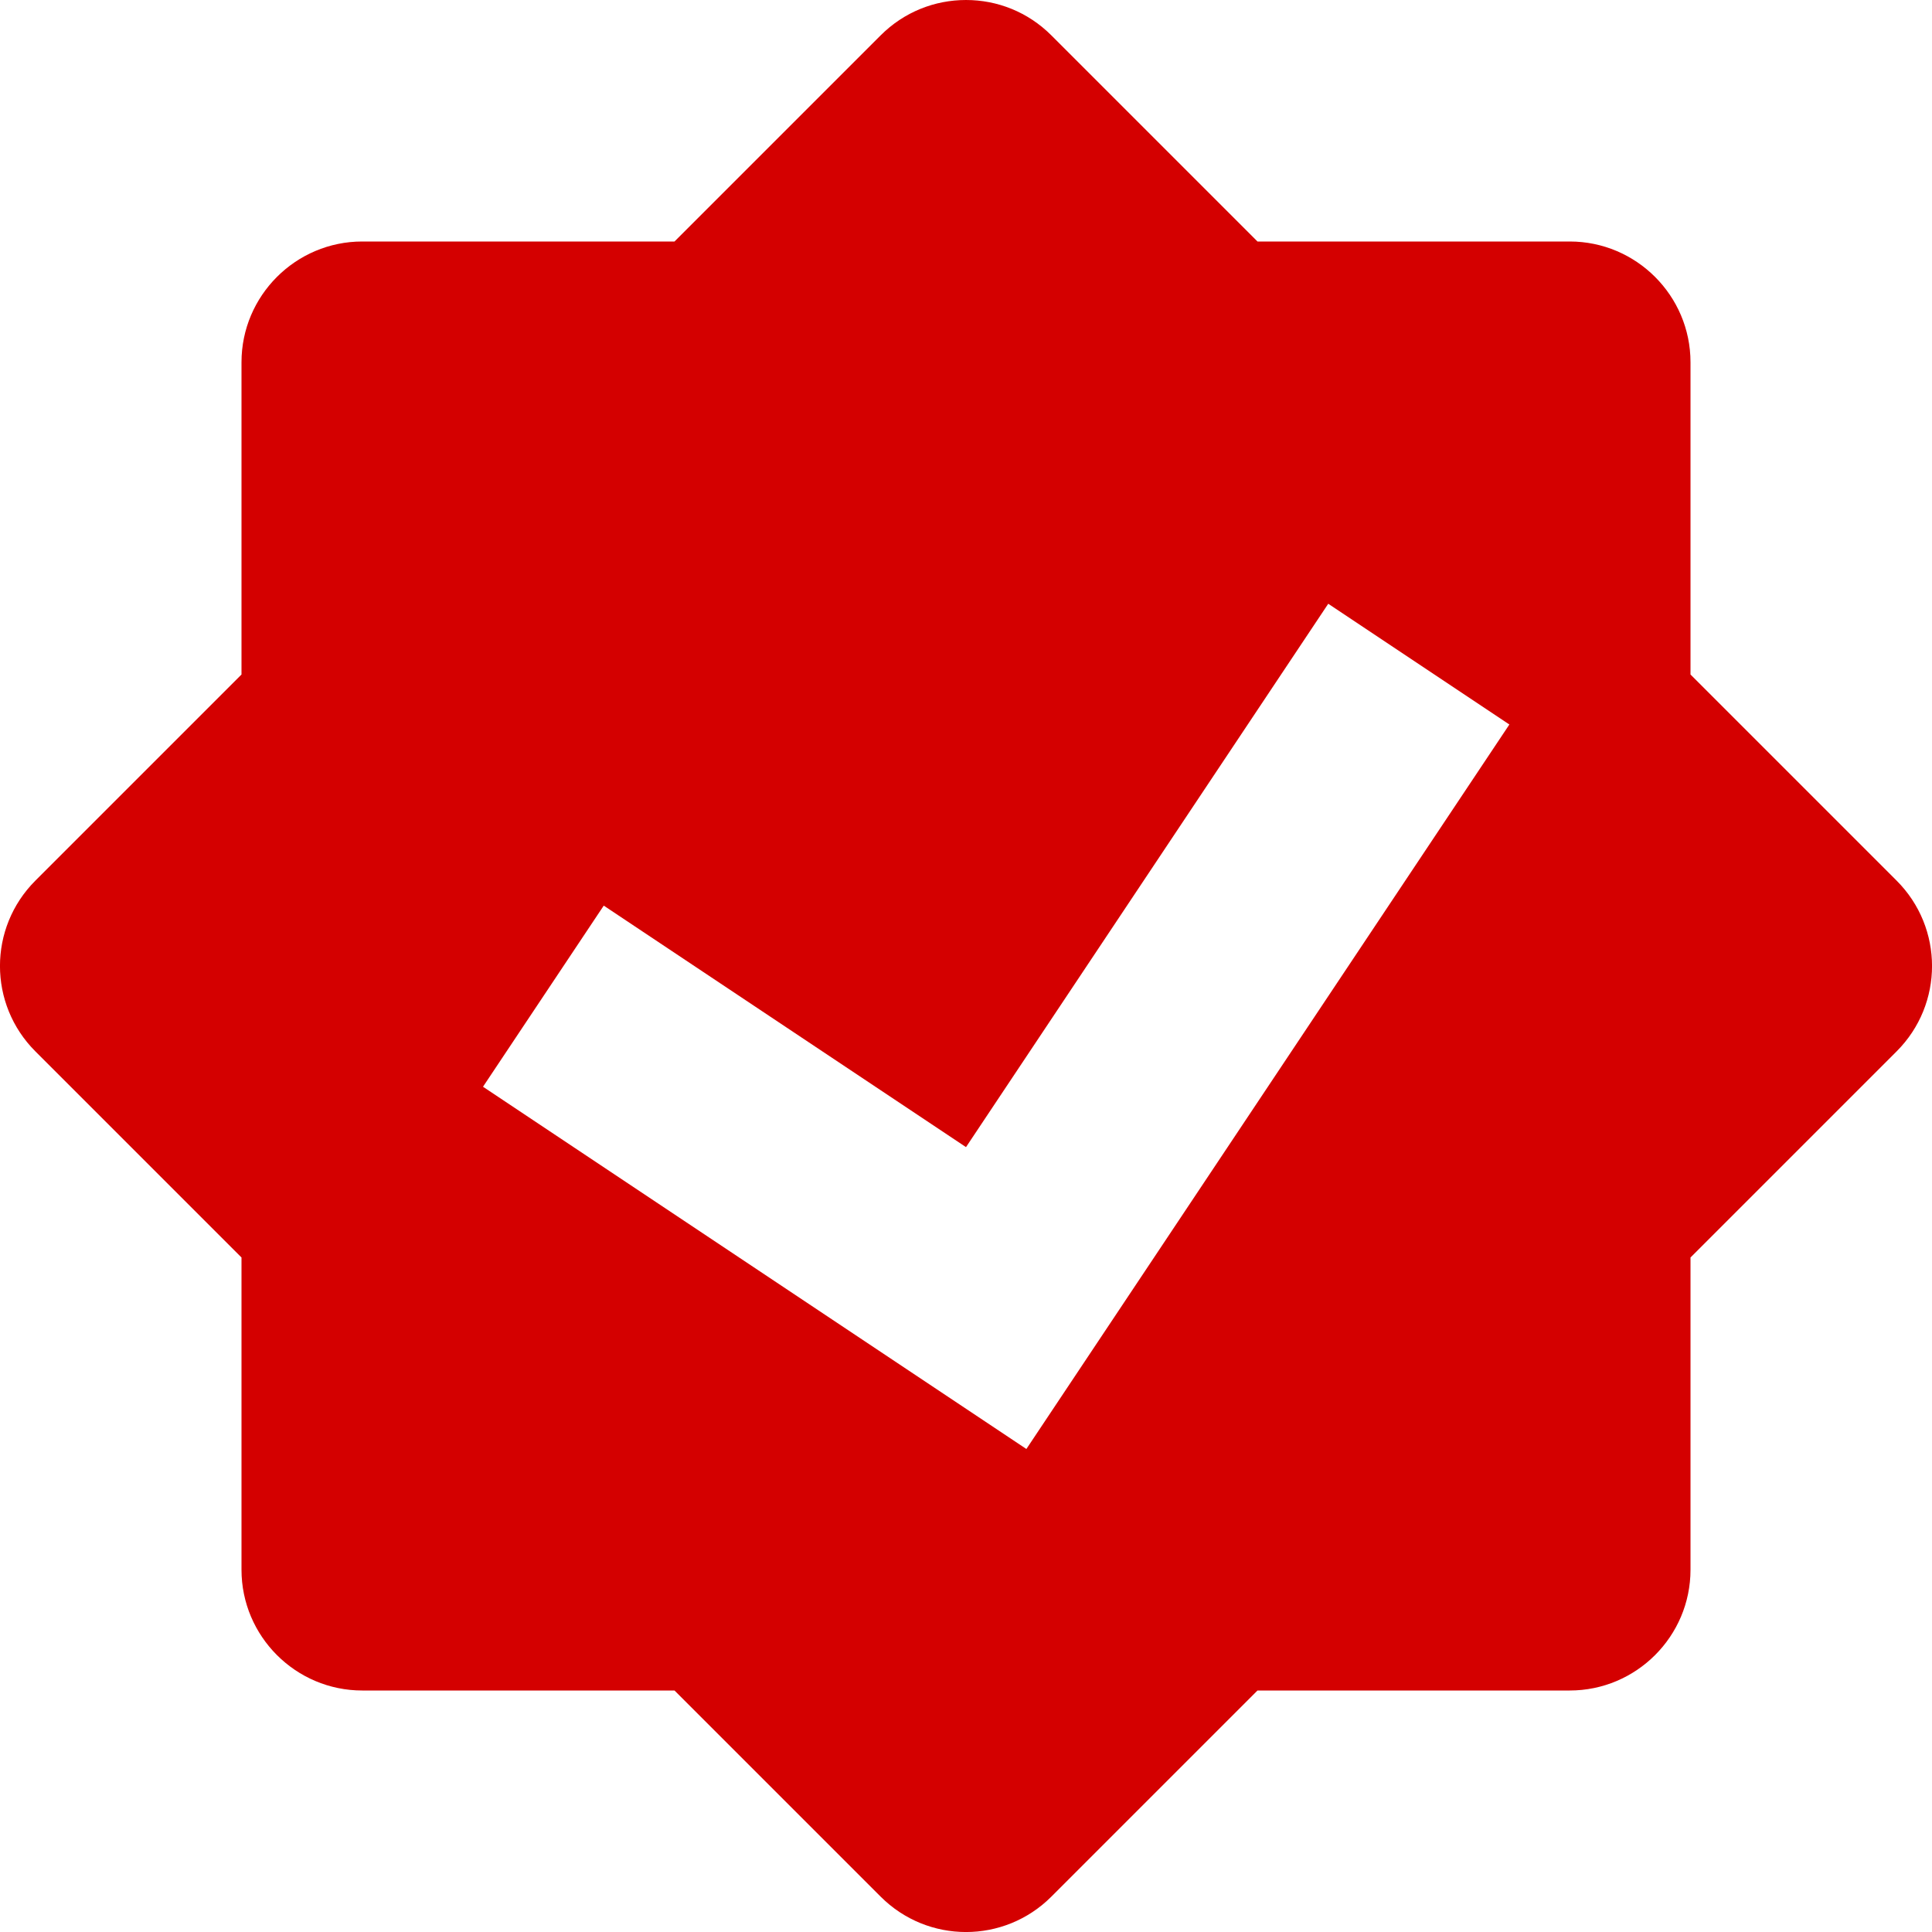 <svg width="16" height="16" viewBox="0 0 16 16" fill="none" xmlns="http://www.w3.org/2000/svg">
<g clip-path="url(#clip0_1_6)">
<path d="M8 0C7.742 0 7.488 0.098 7.293 0.293L5.586 2H3C2.449 2 2 2.449 2 3V5.586L0.293 7.293C-0.098 7.684 -0.098 8.316 0.293 8.707L2 10.414V13C2 13.551 2.449 14 3 14H5.586L7.293 15.707C7.684 16.098 8.316 16.098 8.707 15.707L10.414 14H13C13.551 14 14 13.551 14 13V10.414L15.707 8.707C16.098 8.316 16.098 7.684 15.707 7.293L14 5.586V3C14 2.449 13.551 2 13 2H10.414L8.707 0.293C8.512 0.098 8.258 0 8 0ZM8 9.5L11 5L12.5 6L8.5 12L7 11L4 9L5 7.5L8 9.5Z" fill="#D40000"/>
</g>
<defs>
<clipPath id="clip0_1_6">
<rect width="16" height="16" fill="white"/>
</clipPath>
</defs>
</svg>
